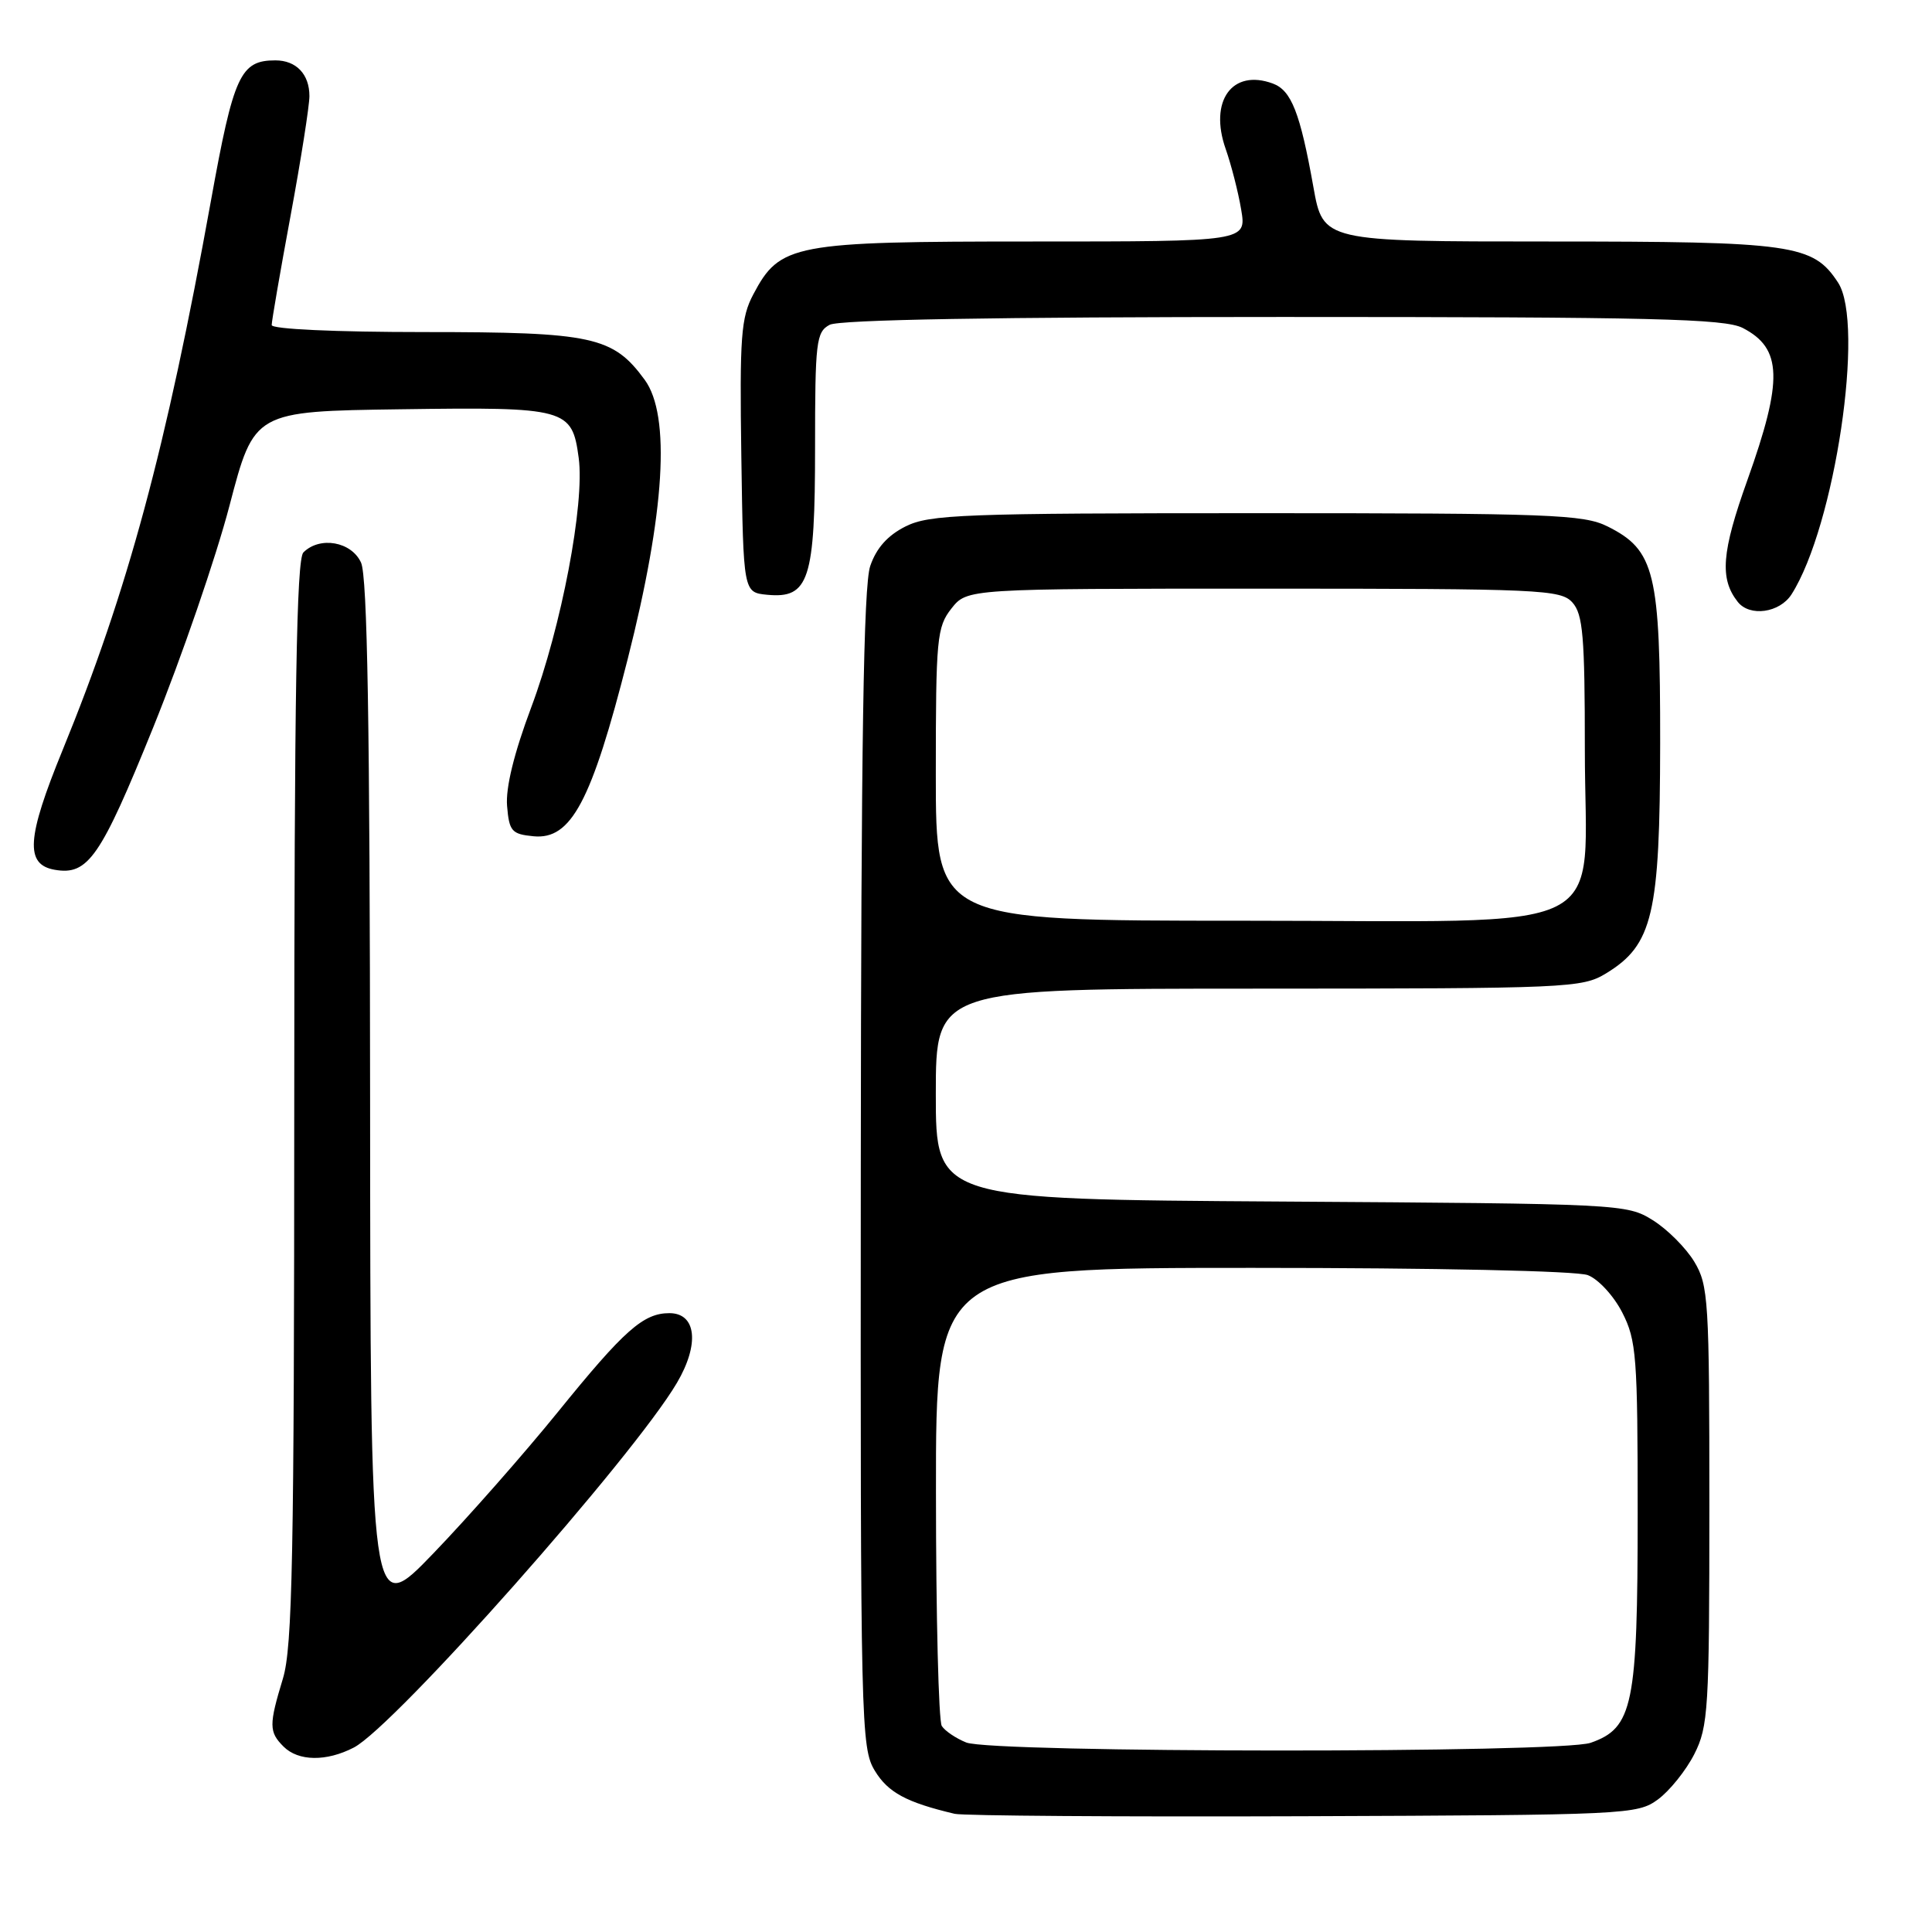 <?xml version="1.0" encoding="UTF-8" standalone="no"?>
<!DOCTYPE svg PUBLIC "-//W3C//DTD SVG 1.1//EN" "http://www.w3.org/Graphics/SVG/1.1/DTD/svg11.dtd" >
<svg xmlns="http://www.w3.org/2000/svg" xmlns:xlink="http://www.w3.org/1999/xlink" version="1.1" viewBox="0 0 256 256">
 <g >
 <path fill="currentColor"
d=" M 219.68 238.44 C 221.23 237.30 223.40 234.60 224.50 232.44 C 226.36 228.77 226.50 226.52 226.50 199.50 C 226.50 172.27 226.38 170.30 224.50 167.18 C 223.40 165.36 220.93 162.88 219.00 161.68 C 215.56 159.53 214.78 159.50 169.75 159.21 C 124.00 158.92 124.00 158.92 124.00 144.96 C 124.00 131.00 124.00 131.00 166.75 131.00 C 207.86 130.99 209.63 130.91 212.81 128.98 C 219.01 125.20 219.95 121.17 219.98 98.50 C 220.00 75.81 219.29 72.89 213.00 69.75 C 209.83 68.17 205.44 68.00 166.50 68.00 C 127.56 68.00 123.17 68.17 120.00 69.75 C 117.62 70.94 116.12 72.62 115.31 75.00 C 114.42 77.59 114.10 98.47 114.06 155.00 C 114.01 228.71 114.08 231.61 115.93 234.65 C 117.68 237.52 120.11 238.83 126.50 240.34 C 127.60 240.60 148.38 240.75 172.68 240.66 C 215.61 240.50 216.94 240.44 219.68 238.44 Z  M 46.88 231.56 C 52.28 228.77 83.95 193.02 89.70 183.23 C 92.72 178.10 92.27 174.00 88.70 174.00 C 85.24 174.00 82.71 176.25 73.92 187.10 C 69.47 192.59 62.06 201.01 57.45 205.80 C 49.08 214.50 49.08 214.50 49.04 145.80 C 49.01 95.86 48.68 76.40 47.84 74.55 C 46.57 71.76 42.38 71.02 40.20 73.20 C 39.29 74.11 39.00 91.65 38.99 145.95 C 38.98 206.43 38.75 218.26 37.49 222.41 C 35.62 228.57 35.63 229.49 37.57 231.43 C 39.53 233.39 43.25 233.44 46.88 231.56 Z  M 20.30 96.39 C 24.06 87.10 28.61 73.88 30.41 67.00 C 33.68 54.50 33.68 54.50 53.12 54.23 C 75.09 53.92 75.80 54.12 76.68 60.67 C 77.50 66.73 74.39 83.05 70.39 93.73 C 68.11 99.81 66.99 104.38 67.19 106.79 C 67.47 110.15 67.80 110.53 70.70 110.81 C 75.68 111.29 78.37 106.23 83.17 87.34 C 88.11 67.89 88.89 55.07 85.43 50.33 C 81.23 44.59 78.54 44.00 56.25 44.00 C 44.38 44.00 36.00 43.61 36.00 43.07 C 36.00 42.55 37.12 36.04 38.50 28.60 C 39.88 21.15 41.00 14.01 41.00 12.73 C 41.00 9.83 39.25 8.00 36.49 8.00 C 31.85 8.00 30.96 9.94 27.96 26.55 C 22.01 59.46 16.92 78.31 8.30 99.38 C 3.53 111.04 3.29 114.56 7.25 115.25 C 11.67 116.02 13.32 113.63 20.30 96.39 Z  M 237.39 78.75 C 243.13 69.74 247.13 42.90 243.55 37.44 C 240.23 32.37 237.62 32.00 205.19 32.00 C 175.32 32.00 175.32 32.00 174.03 24.77 C 172.27 14.92 171.11 11.98 168.66 11.07 C 163.27 9.08 160.17 13.38 162.41 19.74 C 163.14 21.82 164.07 25.43 164.46 27.76 C 165.18 32.00 165.18 32.00 136.84 32.00 C 105.04 32.00 103.35 32.32 99.82 39.00 C 98.18 42.09 98.00 44.59 98.23 60.50 C 98.50 78.50 98.50 78.50 101.65 78.81 C 107.20 79.34 108.00 76.87 108.00 59.31 C 108.00 45.27 108.15 43.99 109.93 43.04 C 111.20 42.36 131.84 42.00 169.98 42.00 C 219.03 42.00 228.54 42.23 230.93 43.46 C 236.16 46.17 236.29 50.32 231.53 63.64 C 228.12 73.17 227.84 76.68 230.26 79.75 C 231.85 81.77 235.82 81.21 237.39 78.75 Z  M 128.03 230.89 C 126.67 230.34 125.21 229.36 124.79 228.70 C 124.37 228.04 124.02 214.11 124.02 197.75 C 124.00 168.00 124.00 168.00 165.93 168.00 C 190.30 168.00 208.93 168.40 210.39 168.96 C 211.79 169.49 213.83 171.71 214.96 173.92 C 216.84 177.60 217.00 179.74 217.00 200.56 C 217.00 225.97 216.38 228.97 210.77 230.93 C 206.78 232.32 131.52 232.28 128.03 230.89 Z  M 124.00 102.63 C 124.00 84.56 124.14 83.09 126.07 80.63 C 128.15 78.00 128.15 78.00 167.42 78.00 C 204.19 78.00 206.80 78.12 208.35 79.83 C 209.75 81.39 210.00 84.29 210.00 99.37 C 210.00 124.49 215.00 122.00 164.55 122.00 C 124.00 122.00 124.00 122.00 124.00 102.63 Z "/>
</g>
</svg>